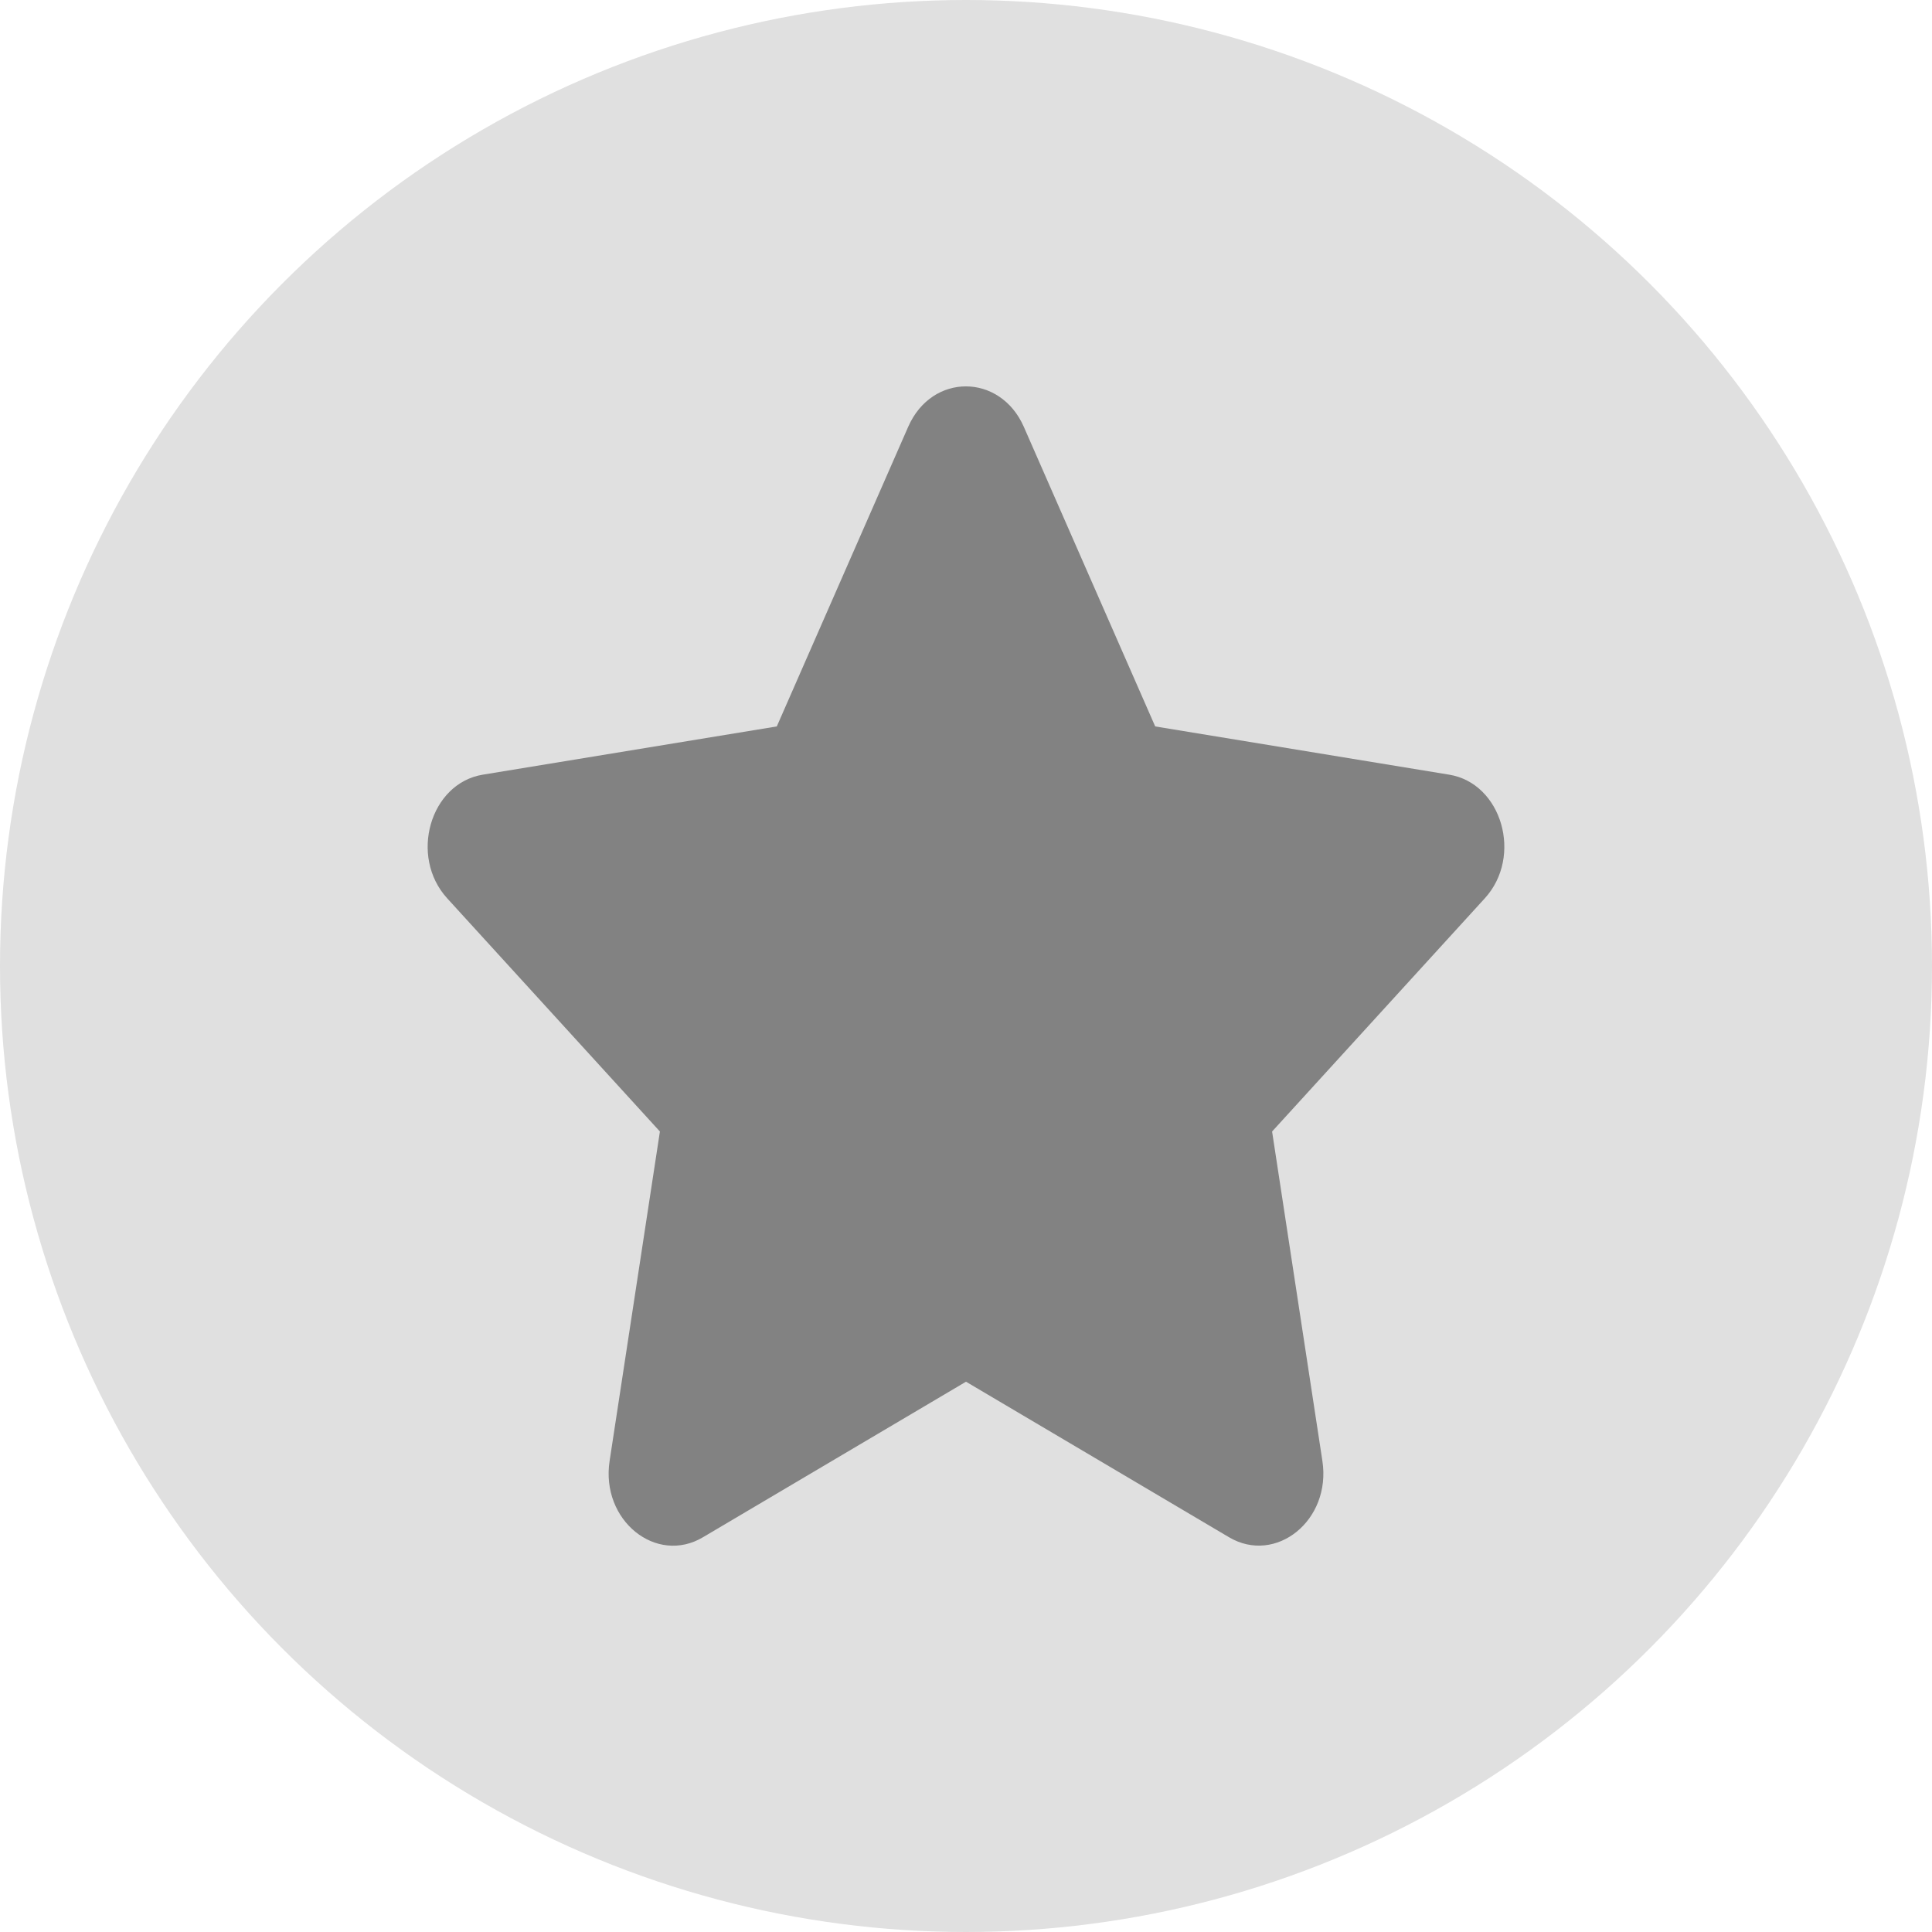 <svg width="30" height="30" viewBox="0 0 30 30" fill="none" xmlns="http://www.w3.org/2000/svg">
    <circle cx="15" cy="15" r="15" fill="#E0E0E0"/>
    <path d="M14.103 6.626L12.062 11.28L7.497 12.029C6.678 12.163 6.35 13.298 6.944 13.949L10.247 17.57L9.466 22.685C9.325 23.61 10.191 24.302 10.916 23.87L15 21.455L19.084 23.87C19.809 24.299 20.675 23.61 20.534 22.685L19.753 17.57L23.056 13.949C23.65 13.298 23.322 12.163 22.503 12.029L17.938 11.28L15.897 6.626C15.531 5.796 14.472 5.786 14.103 6.626Z" fill="#828282"/>
</svg>
